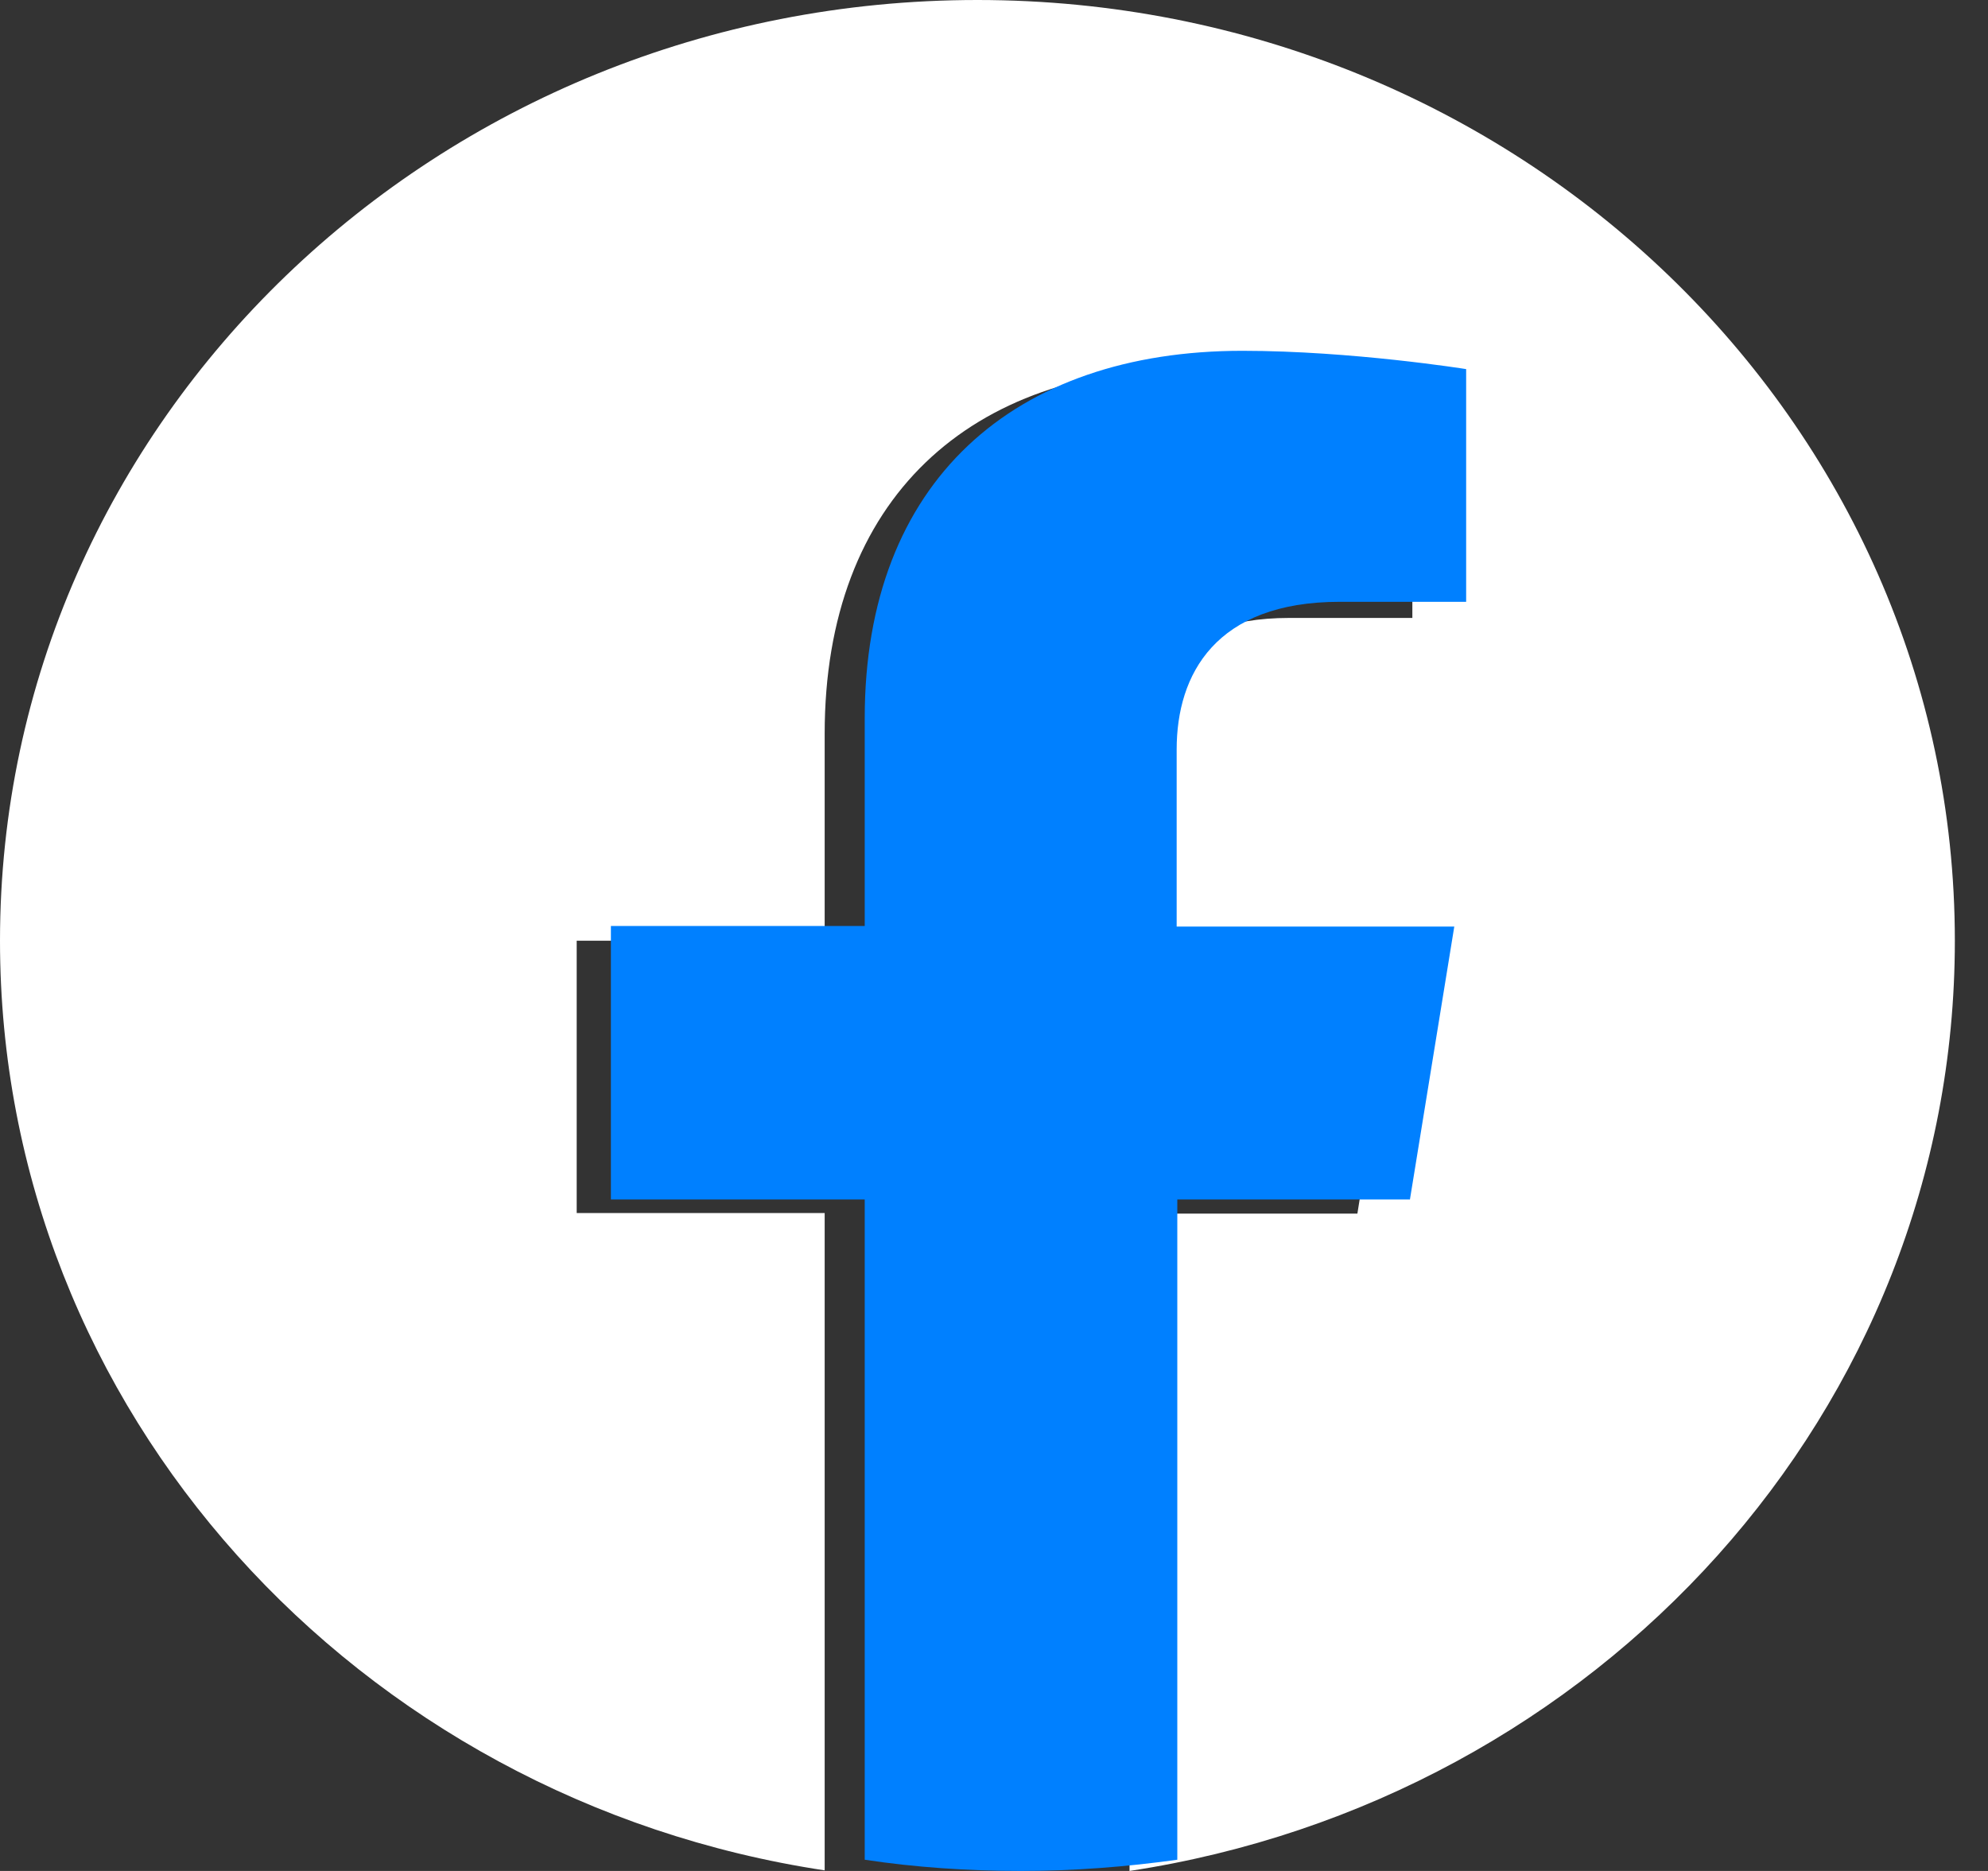 <svg width="34" height="32" viewBox="0 0 34 32" fill="none" xmlns="http://www.w3.org/2000/svg">
<rect x="0" y="0" width="34" height="32" fill="#333333" stroke="none"/>
<path d="M33.433 16.09C33.433 7.2 25.952 0 16.716 0C7.481 0 0 7.2 0 16.09C0 24.126 6.112 30.783 14.104 31.99V20.747H9.863V16.09H14.104V12.551C14.104 8.518 16.602 6.295 20.415 6.295C22.243 6.295 24.155 6.607 24.155 6.607V10.569H22.045C19.966 10.569 19.318 11.806 19.318 13.084V16.101H23.957L23.215 20.757H19.318V32C27.321 30.783 33.433 24.126 33.433 16.09Z" fill="white"/>
<path d="M24.112 20.525L24.872 15.848H20.124V12.818C20.124 11.535 20.787 10.293 22.915 10.293H25.075V6.313C25.075 6.313 23.118 6 21.247 6C17.344 6 14.789 8.232 14.789 12.283V15.838H10.448V20.515H14.789V31.808C15.655 31.939 16.553 32 17.462 32C18.371 32 19.269 31.929 20.135 31.808V20.515H24.112V20.525Z" fill="#0080FF"/>
</svg>
